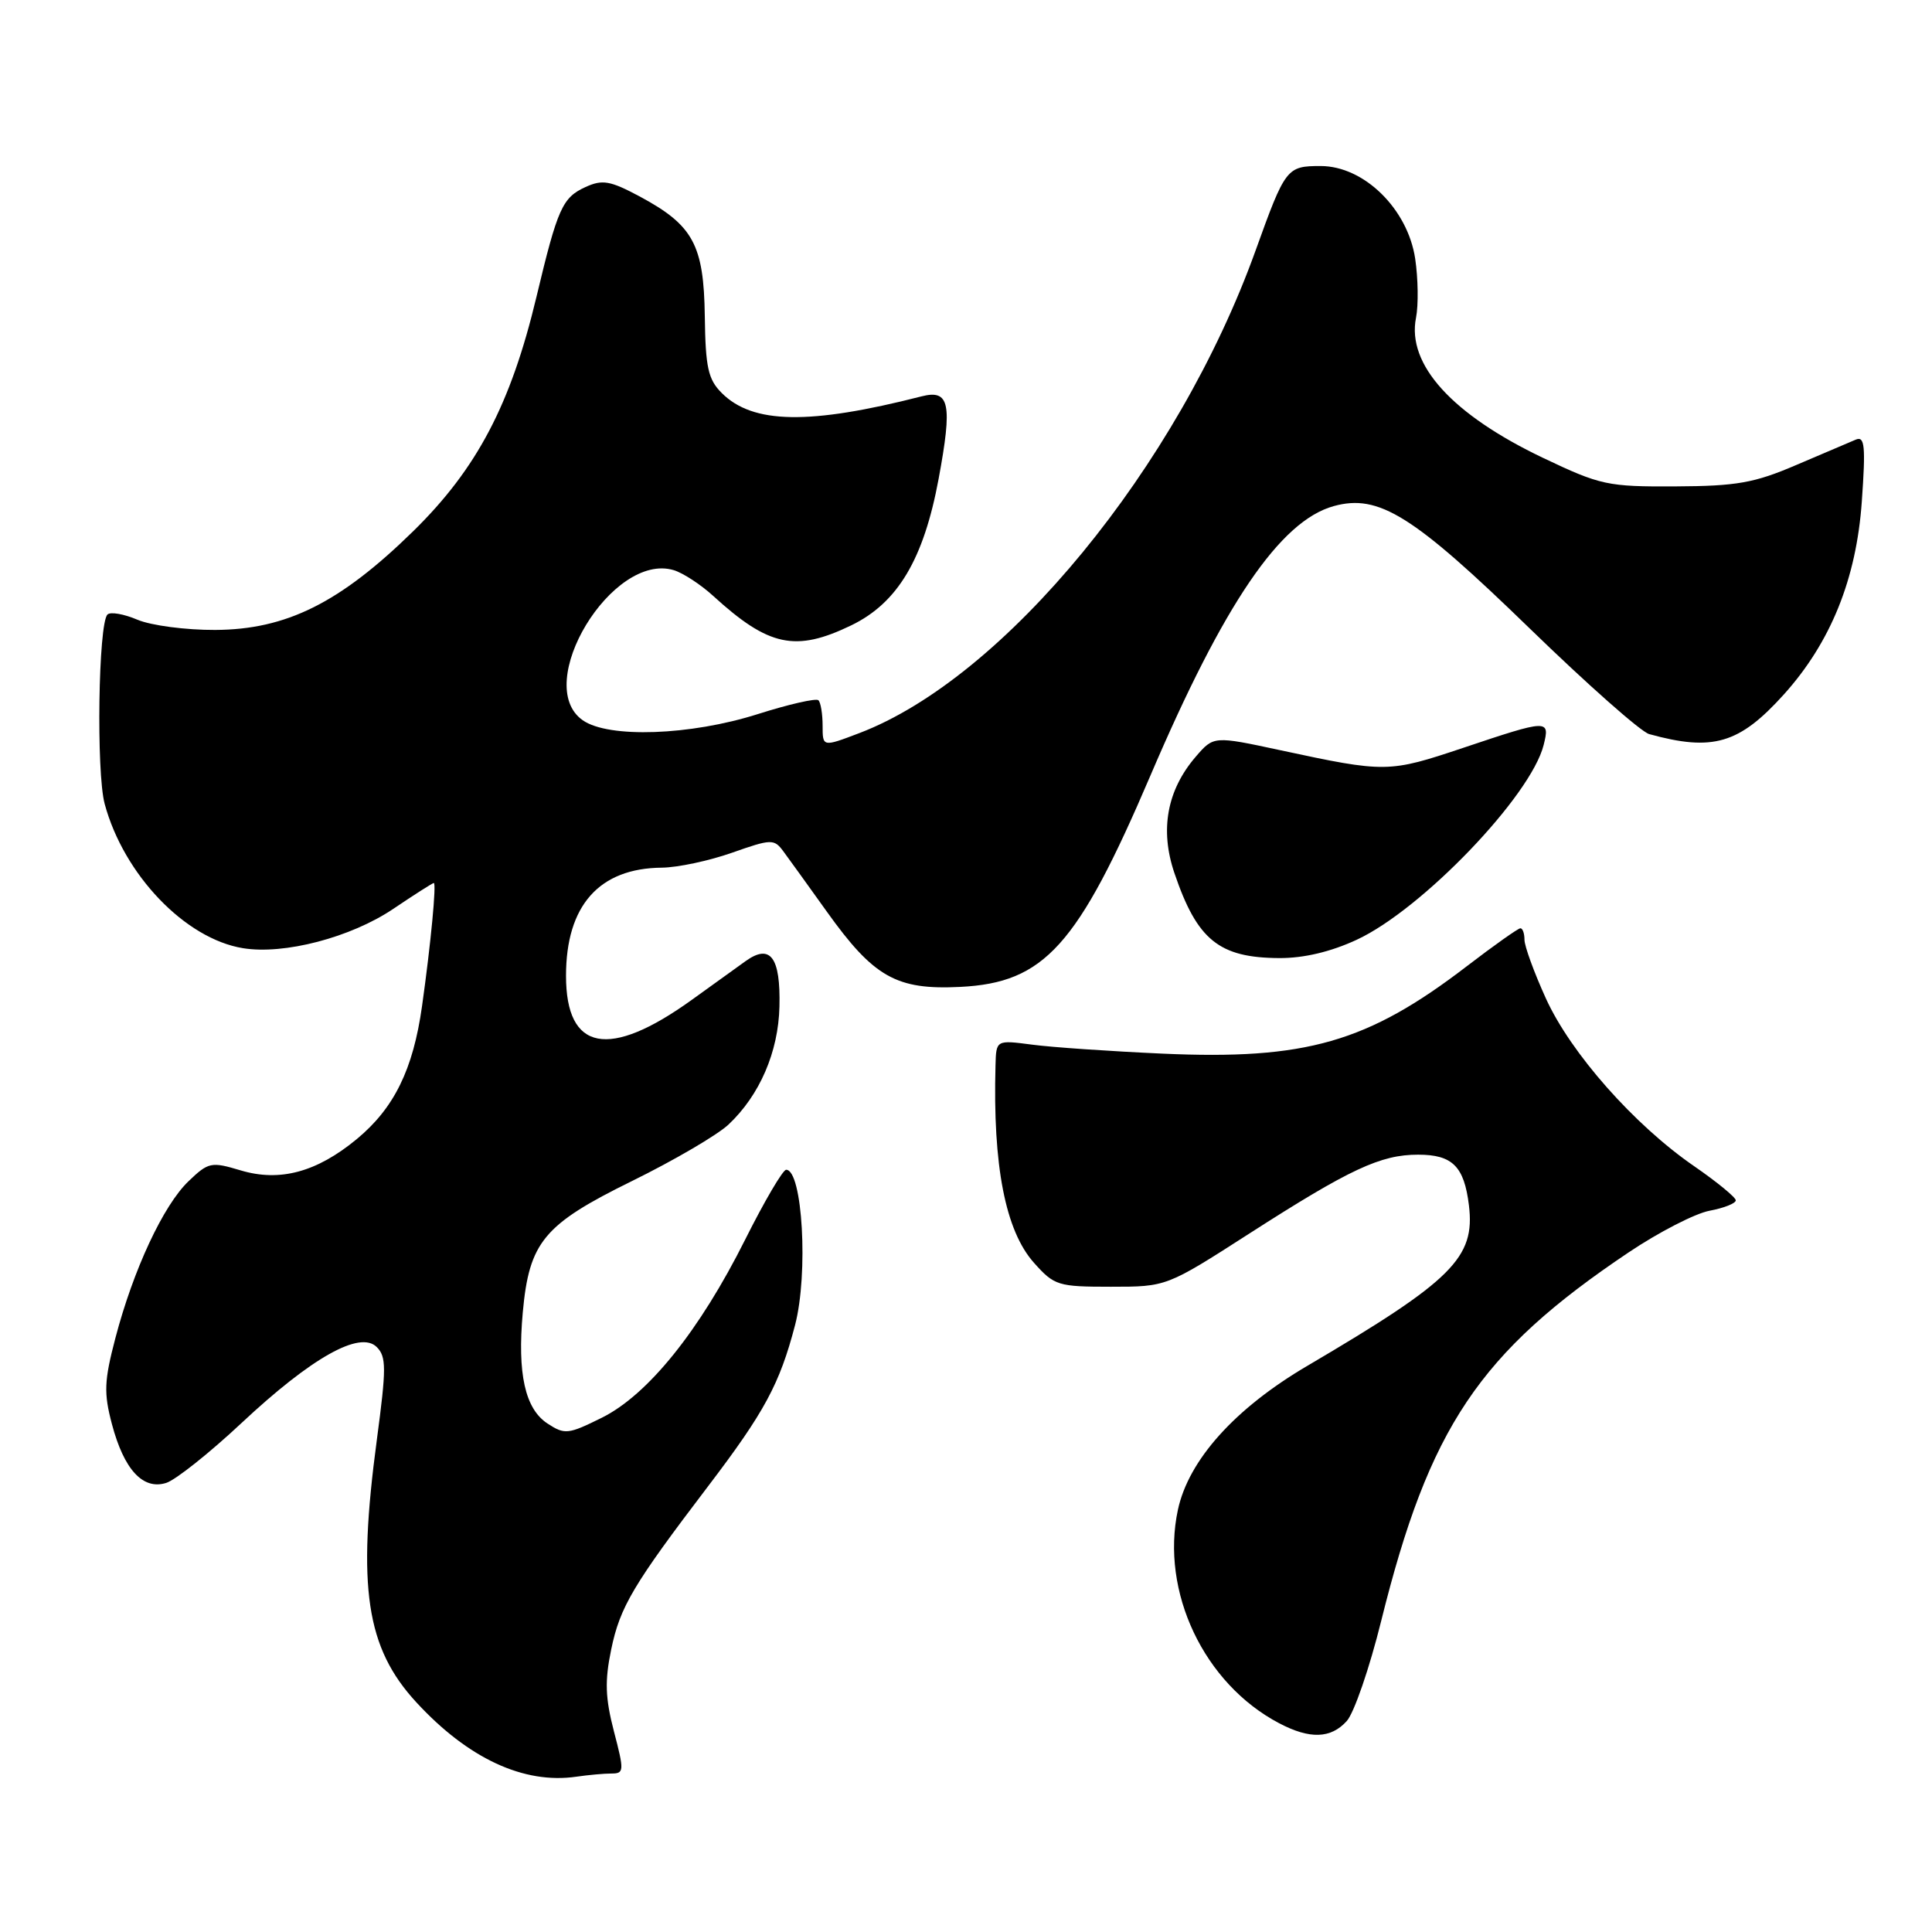<?xml version="1.0" encoding="UTF-8" standalone="no"?>
<!DOCTYPE svg PUBLIC "-//W3C//DTD SVG 1.1//EN" "http://www.w3.org/Graphics/SVG/1.1/DTD/svg11.dtd" >
<svg xmlns="http://www.w3.org/2000/svg" xmlns:xlink="http://www.w3.org/1999/xlink" version="1.1" viewBox="0 0 256 256">
 <g >
 <path fill="currentColor"
d=" M 81.03 235.00 C 82.70 235.00 82.72 234.65 81.35 229.42 C 80.20 224.99 80.12 222.73 80.99 218.55 C 82.16 212.90 83.90 209.98 93.83 196.93 C 101.31 187.10 103.31 183.39 105.35 175.58 C 107.13 168.76 106.34 155.00 104.17 155.00 C 103.73 155.00 101.29 159.16 98.74 164.25 C 92.68 176.35 85.86 184.82 79.74 187.86 C 75.28 190.07 74.83 190.12 72.54 188.62 C 69.57 186.67 68.54 182.02 69.27 173.91 C 70.12 164.56 72.04 162.25 83.73 156.50 C 89.32 153.75 95.08 150.38 96.54 149.00 C 100.67 145.11 103.14 139.38 103.28 133.39 C 103.44 126.83 102.08 125.00 98.80 127.35 C 97.54 128.26 94.32 130.57 91.66 132.49 C 80.69 140.39 75.00 139.30 75.00 129.30 C 75.00 119.99 79.39 115.04 87.70 114.97 C 89.79 114.95 93.97 114.06 97.00 112.99 C 102.19 111.16 102.57 111.15 103.78 112.78 C 104.48 113.72 107.07 117.32 109.54 120.77 C 115.78 129.50 118.78 131.19 127.22 130.77 C 138.40 130.22 142.79 125.33 152.44 102.76 C 162.17 79.99 169.63 69.02 176.73 67.06 C 182.69 65.42 187.22 68.25 202.69 83.27 C 210.31 90.67 217.43 96.97 218.52 97.27 C 226.95 99.60 230.46 98.57 236.36 92.03 C 242.57 85.14 245.98 76.72 246.70 66.45 C 247.22 59.11 247.09 57.76 245.91 58.25 C 245.13 58.58 241.57 60.09 238.00 61.62 C 232.46 64.00 230.10 64.41 222.00 64.45 C 213.02 64.50 212.07 64.29 204.50 60.69 C 192.41 54.93 186.39 48.30 187.63 42.10 C 187.96 40.43 187.91 36.91 187.52 34.28 C 186.53 27.68 180.74 22.00 174.99 22.00 C 170.50 22.00 170.31 22.25 166.38 33.17 C 156.07 61.86 133.10 89.83 113.84 97.15 C 109.00 98.99 109.00 98.99 109.00 96.16 C 109.00 94.61 108.75 93.09 108.45 92.79 C 108.15 92.49 104.54 93.31 100.42 94.62 C 91.48 97.46 80.65 97.84 77.22 95.44 C 70.46 90.71 81.13 73.10 89.28 75.55 C 90.50 75.92 92.85 77.45 94.50 78.96 C 101.86 85.68 105.41 86.43 112.80 82.86 C 118.95 79.88 122.39 74.11 124.37 63.46 C 126.22 53.48 125.83 51.57 122.11 52.52 C 107.25 56.32 99.75 56.19 95.64 52.08 C 93.83 50.28 93.48 48.70 93.39 41.90 C 93.26 32.43 91.85 29.84 84.78 26.04 C 80.85 23.94 79.83 23.76 77.59 24.78 C 74.52 26.18 73.89 27.57 71.08 39.35 C 67.68 53.58 63.20 62.11 54.75 70.39 C 45.06 79.88 37.94 83.43 28.50 83.47 C 24.65 83.49 20.02 82.88 18.22 82.12 C 16.41 81.35 14.62 81.04 14.24 81.43 C 13.03 82.63 12.74 102.33 13.87 106.52 C 16.40 115.90 24.54 124.40 32.20 125.64 C 37.65 126.53 46.48 124.22 52.11 120.43 C 54.91 118.54 57.33 117.00 57.48 117.00 C 57.85 117.00 57.09 125.02 55.92 133.33 C 54.74 141.72 52.22 146.84 47.28 150.93 C 41.97 155.32 37.08 156.64 31.88 155.08 C 27.98 153.91 27.62 153.99 24.98 156.52 C 21.64 159.72 17.67 168.23 15.29 177.30 C 13.80 182.98 13.74 184.58 14.83 188.70 C 16.43 194.75 18.95 197.47 22.03 196.49 C 23.27 196.10 27.76 192.53 32.00 188.56 C 41.29 179.87 47.70 176.27 49.92 178.49 C 51.20 179.77 51.20 181.29 49.94 190.73 C 47.31 210.37 48.51 218.35 55.18 225.58 C 62.03 233.01 69.41 236.44 76.38 235.42 C 77.96 235.19 80.05 235.00 81.03 235.00 Z  M 178.45 228.05 C 179.42 226.98 181.47 221.02 183.01 214.80 C 189.39 189.10 195.98 179.26 215.77 165.97 C 219.77 163.28 224.61 160.79 226.52 160.43 C 228.44 160.07 230.00 159.45 230.00 159.05 C 230.00 158.66 227.52 156.62 224.49 154.53 C 216.54 149.06 208.11 139.52 204.83 132.28 C 203.27 128.85 202.00 125.36 202.00 124.52 C 202.00 123.68 201.76 123.00 201.46 123.00 C 201.17 123.00 197.97 125.26 194.36 128.03 C 181.19 138.13 173.03 140.47 154.00 139.61 C 147.12 139.30 139.36 138.77 136.75 138.42 C 132.00 137.80 132.00 137.80 131.91 141.15 C 131.54 154.47 133.22 163.09 137.01 167.33 C 139.70 170.35 140.19 170.50 147.20 170.50 C 154.57 170.50 154.57 170.50 165.53 163.46 C 178.88 154.89 182.93 153.00 187.91 153.00 C 192.46 153.00 194.01 154.55 194.64 159.71 C 195.49 166.66 192.46 169.67 173.23 180.98 C 163.63 186.62 157.50 193.45 156.08 200.05 C 153.75 210.91 159.53 223.10 169.50 228.34 C 173.55 230.47 176.34 230.39 178.45 228.05 Z  M 179.80 124.51 C 188.44 120.49 202.84 105.48 204.54 98.72 C 205.39 95.30 205.19 95.30 193.89 99.09 C 184.00 102.40 183.63 102.41 169.66 99.41 C 160.82 97.51 160.82 97.51 158.44 100.27 C 154.63 104.70 153.67 109.95 155.61 115.67 C 158.62 124.55 161.52 126.91 169.50 126.95 C 172.76 126.97 176.34 126.12 179.80 124.51 Z "/>
</g>
</svg>